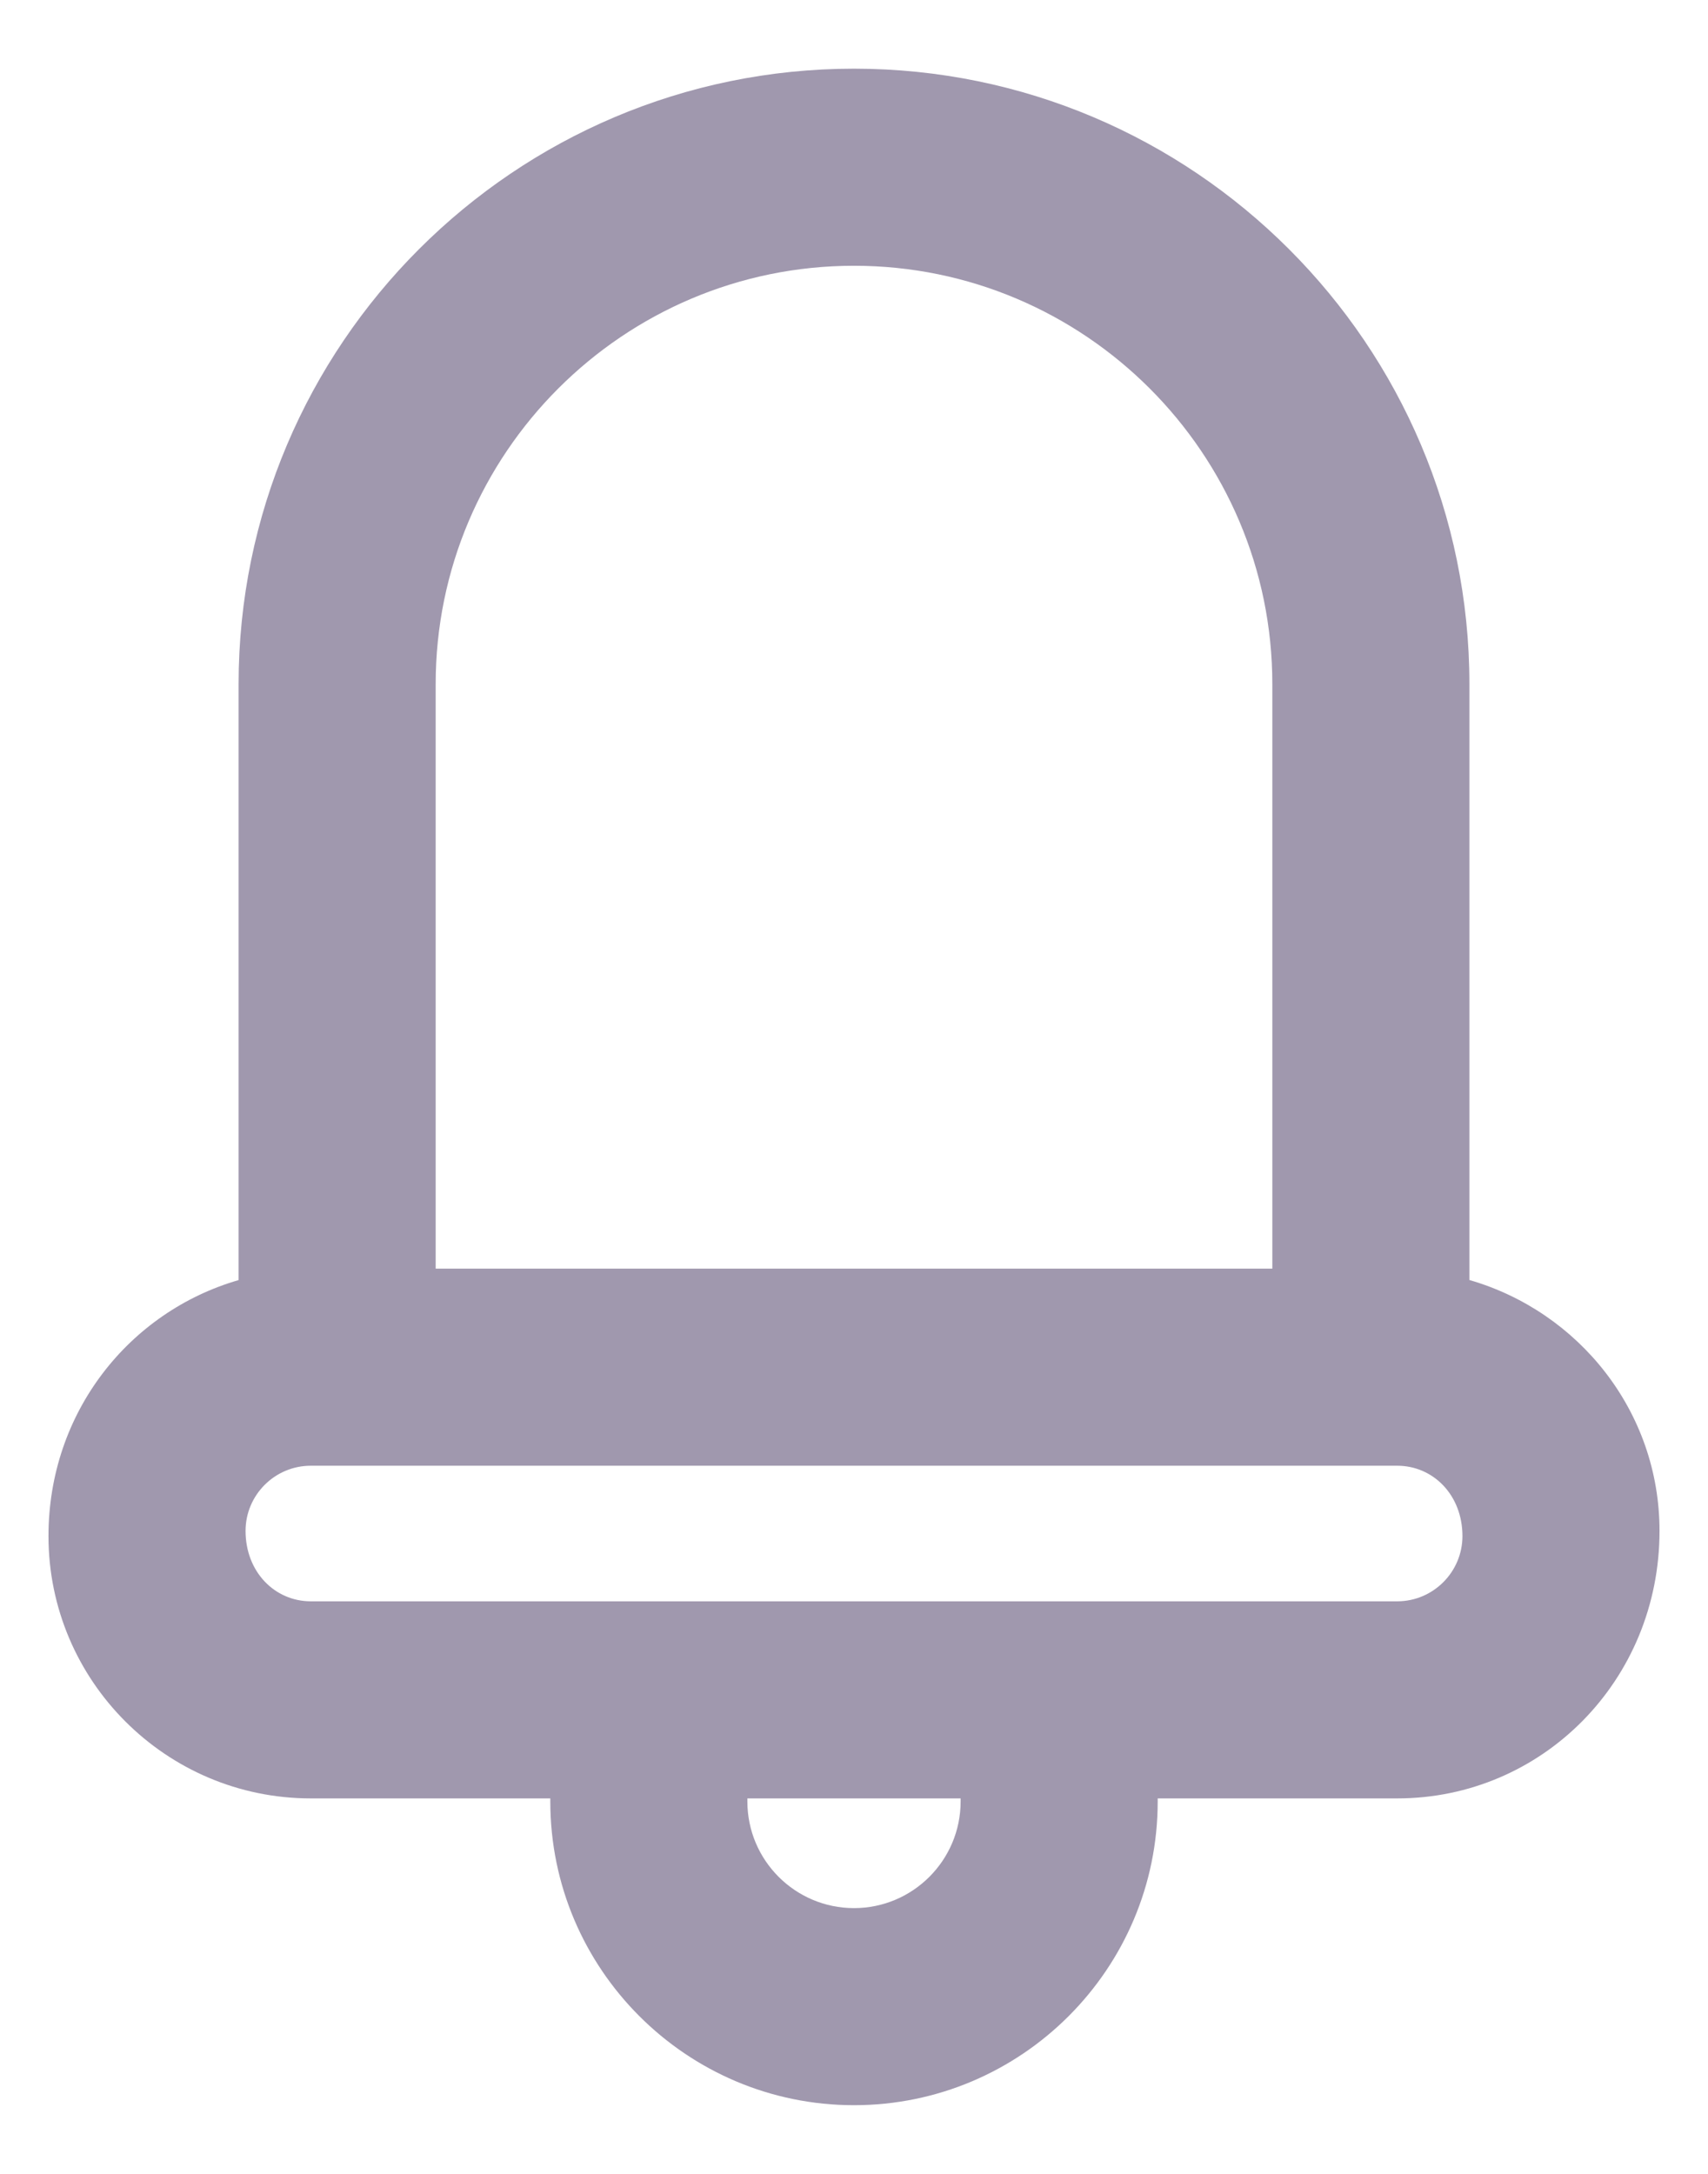 <svg width="22" height="28" viewBox="0 0 26 32" fill="none" xmlns="http://www.w3.org/2000/svg">
<path d="M22.368 18.939V9.868C22.368 4.702 18.166 0.5 13 0.5C7.834 0.5 3.632 4.702 3.632 9.868V18.94C1.967 19.422 0.738 20.954 0.738 22.837C0.738 25.039 2.529 26.83 4.731 26.83H8.377V26.877C8.377 29.426 10.451 31.5 13 31.5C15.549 31.5 17.623 29.426 17.623 26.877V26.83H21.269C23.471 26.83 25.262 25.039 25.262 22.758C25.262 20.941 24.033 19.42 22.368 18.939ZM6.632 9.868C6.632 6.356 9.489 3.5 13 3.5C16.511 3.5 19.368 6.356 19.368 9.868V18.766H6.632V9.868ZM14.623 26.877C14.623 27.772 13.895 28.5 13 28.5C12.105 28.5 11.377 27.772 11.377 26.877V26.83H14.623V26.877H14.623ZM21.269 23.83H4.731C4.184 23.83 3.738 23.384 3.738 22.758C3.738 22.211 4.184 21.766 4.731 21.766H21.269C21.816 21.766 22.262 22.211 22.262 22.837C22.262 23.384 21.816 23.83 21.269 23.83Z" fill="#A098AE"/>
</svg>
